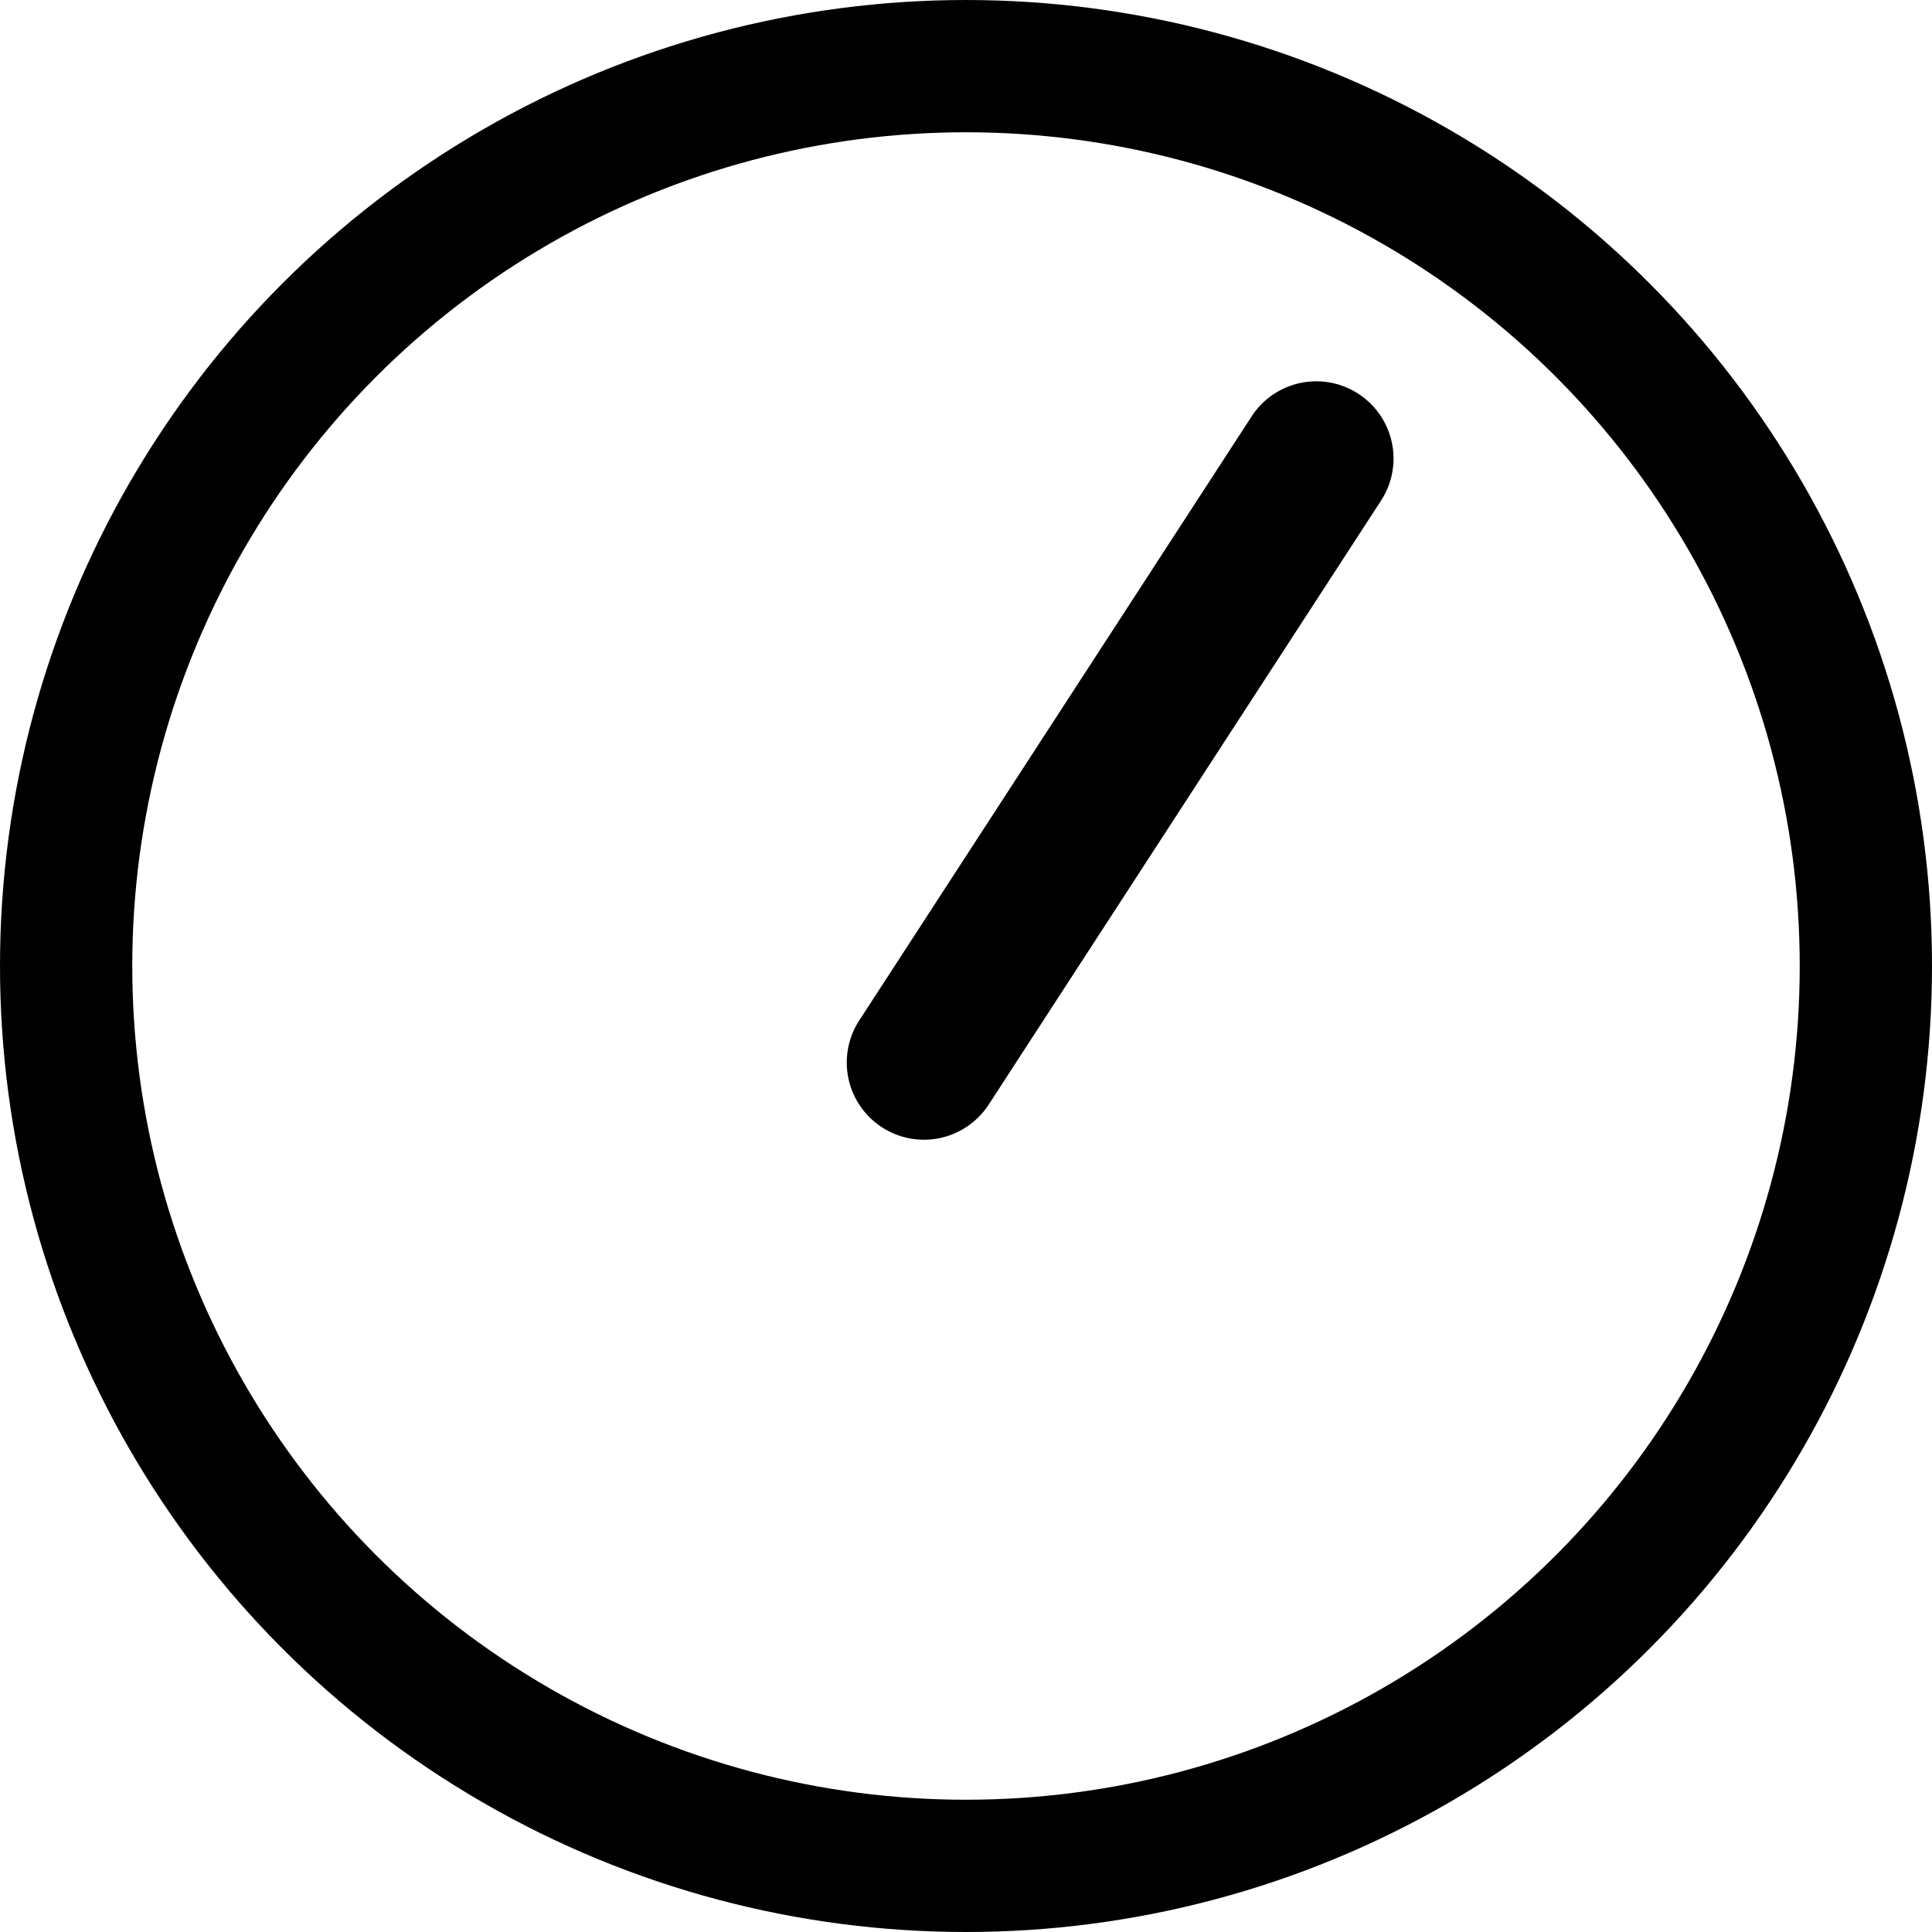 <svg xmlns="http://www.w3.org/2000/svg" width="43.82" height="43.82" viewBox="0 0 43.82 43.82">
  <g id="Group_25" data-name="Group 25" transform="translate(1.5 1.5)">
    <circle id="Oval" cx="20.41" cy="20.41" r="20.41" fill="none" stroke="#000" stroke-miterlimit="10" stroke-width="3"/>
    <path id="Rectangle" d="M1.749,0A1.749,1.749,0,0,1,3.5,1.749V18.078a1.749,1.749,0,0,1-3.5,0V1.749A1.749,1.749,0,0,1,1.749,0Z" transform="matrix(0.839, 0.545, -0.545, 0.839, 27.841, 6.478)"/>
  </g>
</svg>
